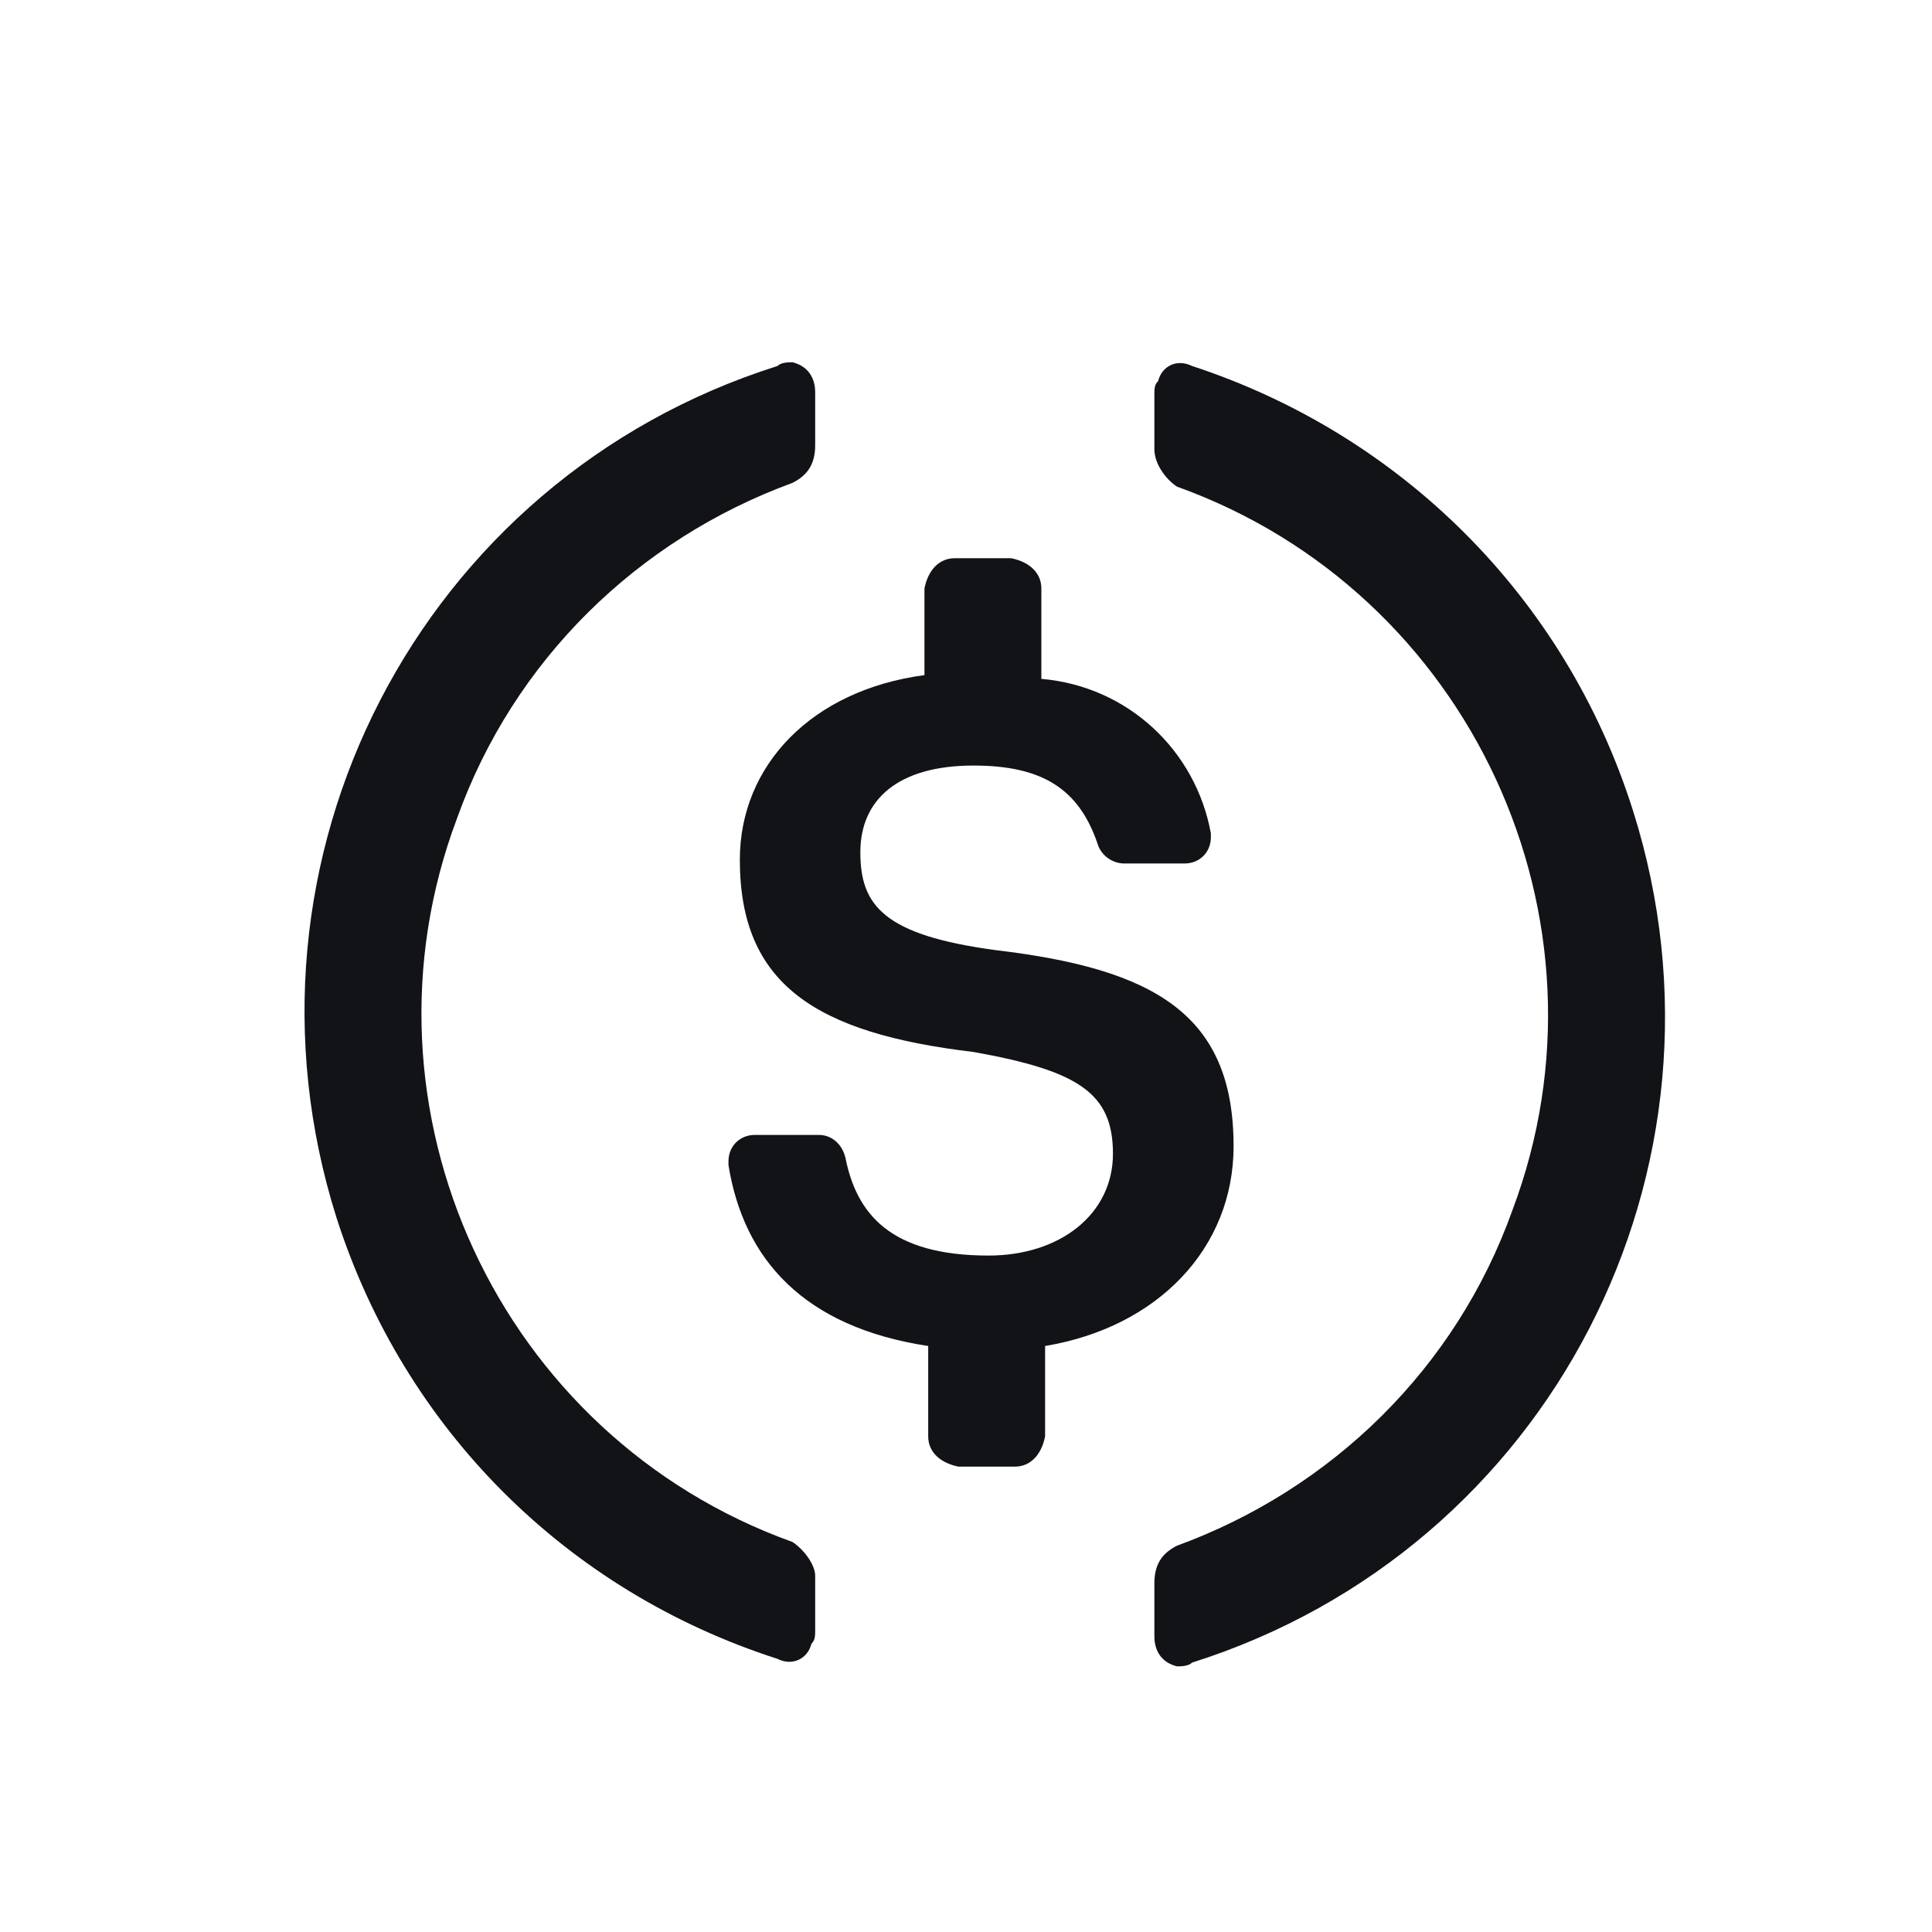 <svg width="16" height="16" viewBox="0 0 16 16" fill="none" xmlns="http://www.w3.org/2000/svg">
    <path d="M10.216 9.492C10.216 8.4 9.56 8.025 8.249 7.869C7.313 7.744 7.125 7.495 7.125 7.058C7.125 6.621 7.438 6.34 8.062 6.34C8.624 6.34 8.936 6.527 9.092 6.995C9.123 7.089 9.217 7.151 9.31 7.151H9.81C9.935 7.151 10.028 7.058 10.028 6.933V6.902C9.903 6.215 9.342 5.684 8.624 5.622V4.873C8.624 4.748 8.53 4.654 8.374 4.623H7.906C7.781 4.623 7.687 4.717 7.656 4.873V5.591C6.72 5.716 6.127 6.34 6.127 7.12C6.127 8.15 6.751 8.556 8.062 8.712C8.936 8.868 9.217 9.055 9.217 9.555C9.217 10.054 8.78 10.398 8.187 10.398C7.375 10.398 7.094 10.054 7.001 9.586C6.969 9.461 6.876 9.399 6.782 9.399H6.251C6.127 9.399 6.033 9.492 6.033 9.617V9.649C6.158 10.429 6.657 10.991 7.687 11.147V11.896C7.687 12.021 7.781 12.114 7.937 12.146H8.405C8.53 12.146 8.624 12.052 8.655 11.896V11.147C9.591 10.991 10.216 10.335 10.216 9.492Z" fill="#121317"/>
    <path d="M6.563 12.77C4.129 11.896 2.88 9.18 3.785 6.777C4.254 5.466 5.284 4.467 6.563 3.999C6.688 3.936 6.751 3.843 6.751 3.687V3.25C6.751 3.125 6.688 3.031 6.563 3C6.532 3 6.47 3 6.439 3.031C3.473 3.968 1.85 7.12 2.787 10.085C3.348 11.834 4.691 13.176 6.439 13.738C6.563 13.8 6.688 13.738 6.72 13.613C6.751 13.582 6.751 13.55 6.751 13.488V13.051C6.751 12.957 6.657 12.832 6.563 12.77ZM9.872 3.031C9.747 2.969 9.622 3.031 9.591 3.156C9.56 3.187 9.56 3.218 9.56 3.281V3.718C9.56 3.843 9.654 3.968 9.747 4.03C12.182 4.904 13.431 7.62 12.525 10.023C12.057 11.334 11.027 12.333 9.747 12.801C9.622 12.864 9.56 12.957 9.56 13.113V13.55C9.56 13.675 9.622 13.769 9.747 13.8C9.778 13.8 9.841 13.8 9.872 13.769C12.837 12.832 14.461 9.68 13.524 6.714C12.962 4.935 11.589 3.593 9.872 3.031Z" fill="#121317"/>
</svg>
